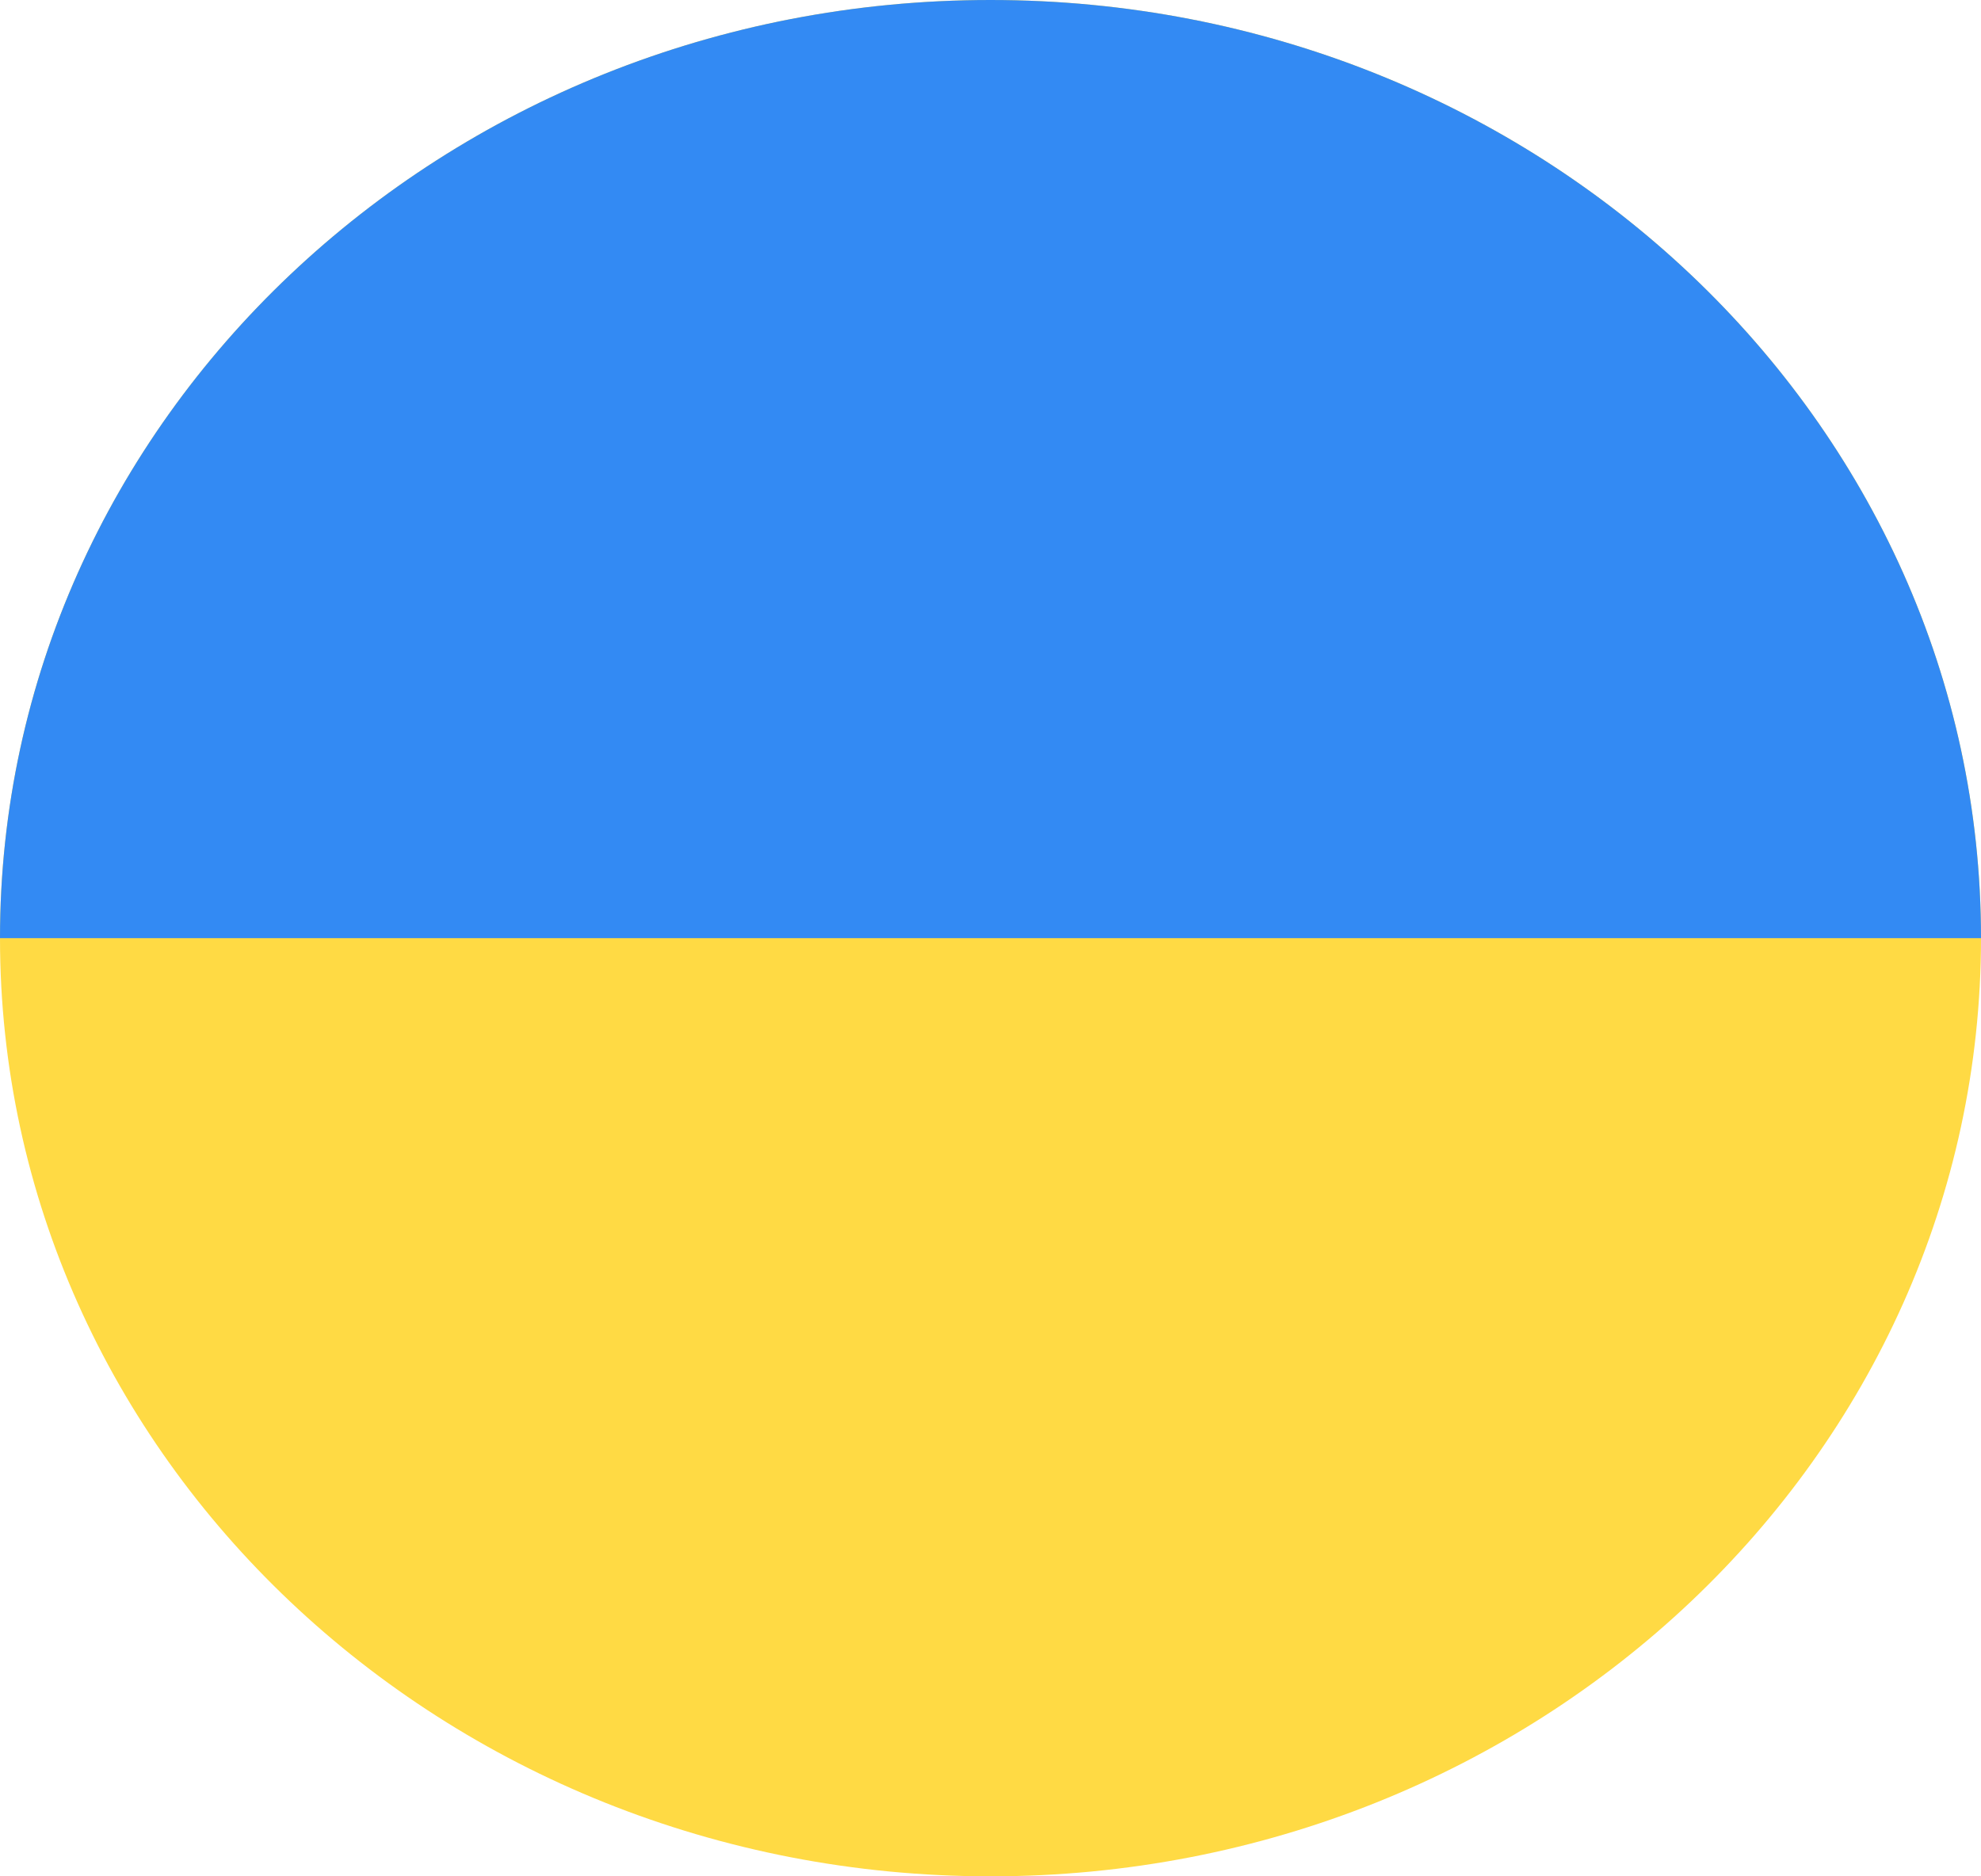 <svg width="19" height="18" viewBox="0 0 19 18" fill="none" xmlns="http://www.w3.org/2000/svg">
<path d="M9.5 18C14.747 18 19 13.971 19 9C19 4.029 14.747 0 9.5 0C4.253 0 0 4.029 0 9C0 13.971 4.253 18 9.5 18Z" fill="#FFDA44"/>
<path d="M0 9C0 4.029 4.253 0 9.5 0C14.747 0 19 4.029 19 9" fill="#338AF3"/>
</svg>
